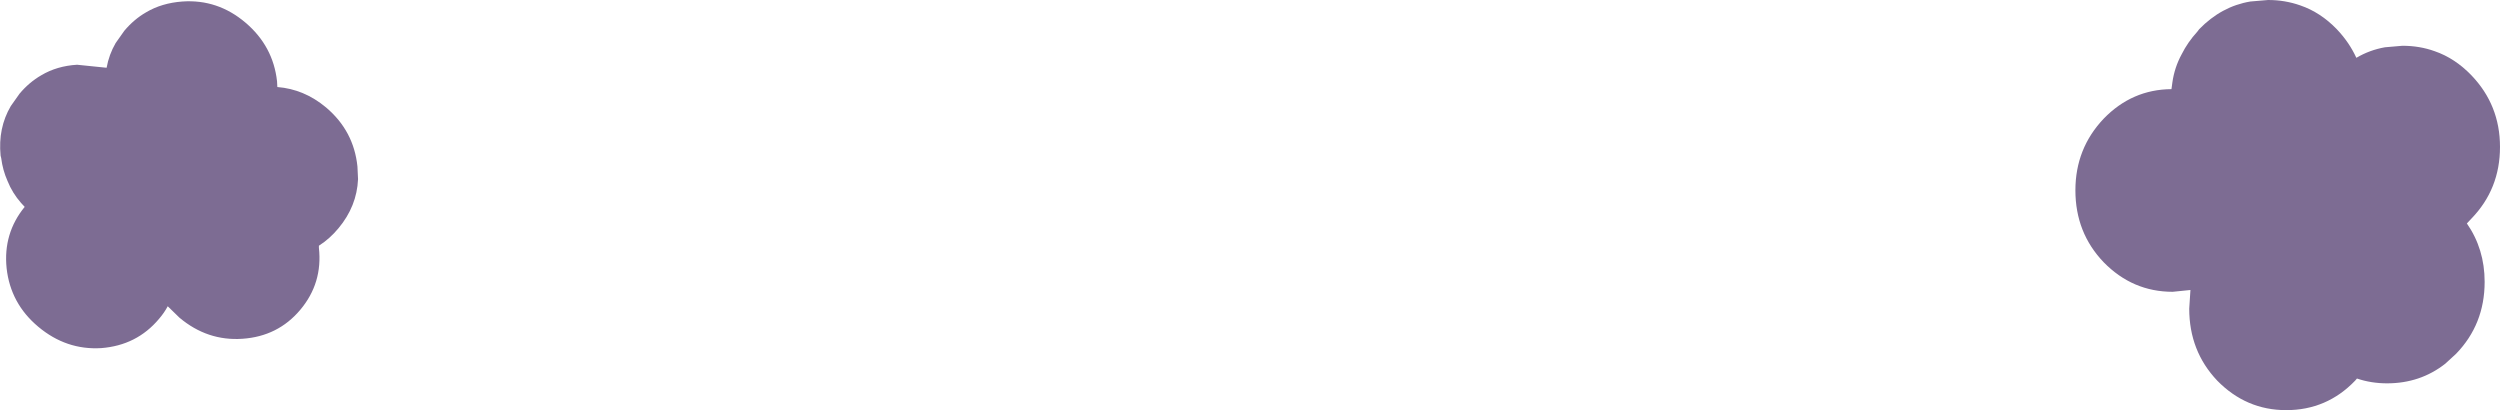 <?xml version="1.0" encoding="UTF-8" standalone="no"?>
<svg xmlns:ffdec="https://www.free-decompiler.com/flash" xmlns:xlink="http://www.w3.org/1999/xlink" ffdec:objectType="shape" height="68.1px" width="415.1px" xmlns="http://www.w3.org/2000/svg">
  <g transform="matrix(1.0, 0.0, 0.0, 1.0, 200.45, 213.2)">
    <path d="M164.7 -208.35 Q168.4 -212.15 173.2 -212.95 L176.15 -213.2 Q178.95 -213.2 181.5 -212.3 184.85 -211.15 187.55 -208.35 189.6 -206.2 190.8 -203.6 193.0 -204.9 195.55 -205.35 L198.45 -205.6 Q201.3 -205.6 203.8 -204.7 207.15 -203.55 209.9 -200.7 214.65 -195.75 214.65 -188.8 214.65 -181.8 209.9 -176.9 L209.15 -176.1 Q212.1 -171.85 212.1 -166.4 212.1 -159.35 207.35 -154.45 L205.55 -152.8 Q201.4 -149.55 195.9 -149.55 193.25 -149.55 190.9 -150.35 L190.6 -150.0 Q185.9 -145.1 179.15 -145.1 172.5 -145.1 167.7 -150.0 163.05 -154.9 163.05 -161.95 L163.25 -165.05 160.3 -164.75 Q153.65 -164.75 148.85 -169.65 144.15 -174.55 144.15 -181.6 144.15 -188.55 148.85 -193.5 153.55 -198.35 160.1 -198.4 L160.25 -199.5 Q160.6 -202.0 161.8 -204.2 162.8 -206.2 164.4 -207.95 L164.7 -208.35" fill="#7d6c93" fill-rule="evenodd" stroke="none"/>
    <path d="M-196.95 -179.5 Q-198.4 -181.15 -199.2 -183.15 -200.0 -184.95 -200.25 -186.95 L-200.35 -187.35 Q-200.8 -191.95 -198.65 -195.6 L-197.2 -197.65 Q-195.6 -199.55 -193.6 -200.7 -191.0 -202.25 -187.65 -202.45 L-182.75 -201.95 Q-182.35 -204.15 -181.25 -206.05 L-179.8 -208.1 Q-178.2 -210.0 -176.2 -211.15 -173.6 -212.7 -170.15 -212.95 -164.3 -213.35 -159.7 -209.45 -155.1 -205.55 -154.45 -199.7 L-154.4 -198.75 Q-149.95 -198.4 -146.3 -195.35 -141.7 -191.45 -141.1 -185.55 L-141.0 -183.45 Q-141.2 -178.95 -144.25 -175.3 -145.7 -173.55 -147.5 -172.4 L-147.5 -172.05 Q-146.85 -166.2 -150.6 -161.75 -154.3 -157.35 -160.2 -156.95 -166.0 -156.55 -170.65 -160.45 L-172.6 -162.35 Q-173.15 -161.3 -174.05 -160.25 -177.75 -155.85 -183.65 -155.4 -189.45 -155.05 -194.1 -158.95 -198.7 -162.8 -199.35 -168.65 -199.95 -174.45 -196.35 -178.85 L-196.95 -179.5" fill="#7d6c93" fill-rule="evenodd" stroke="none"/>
  </g>
</svg>

